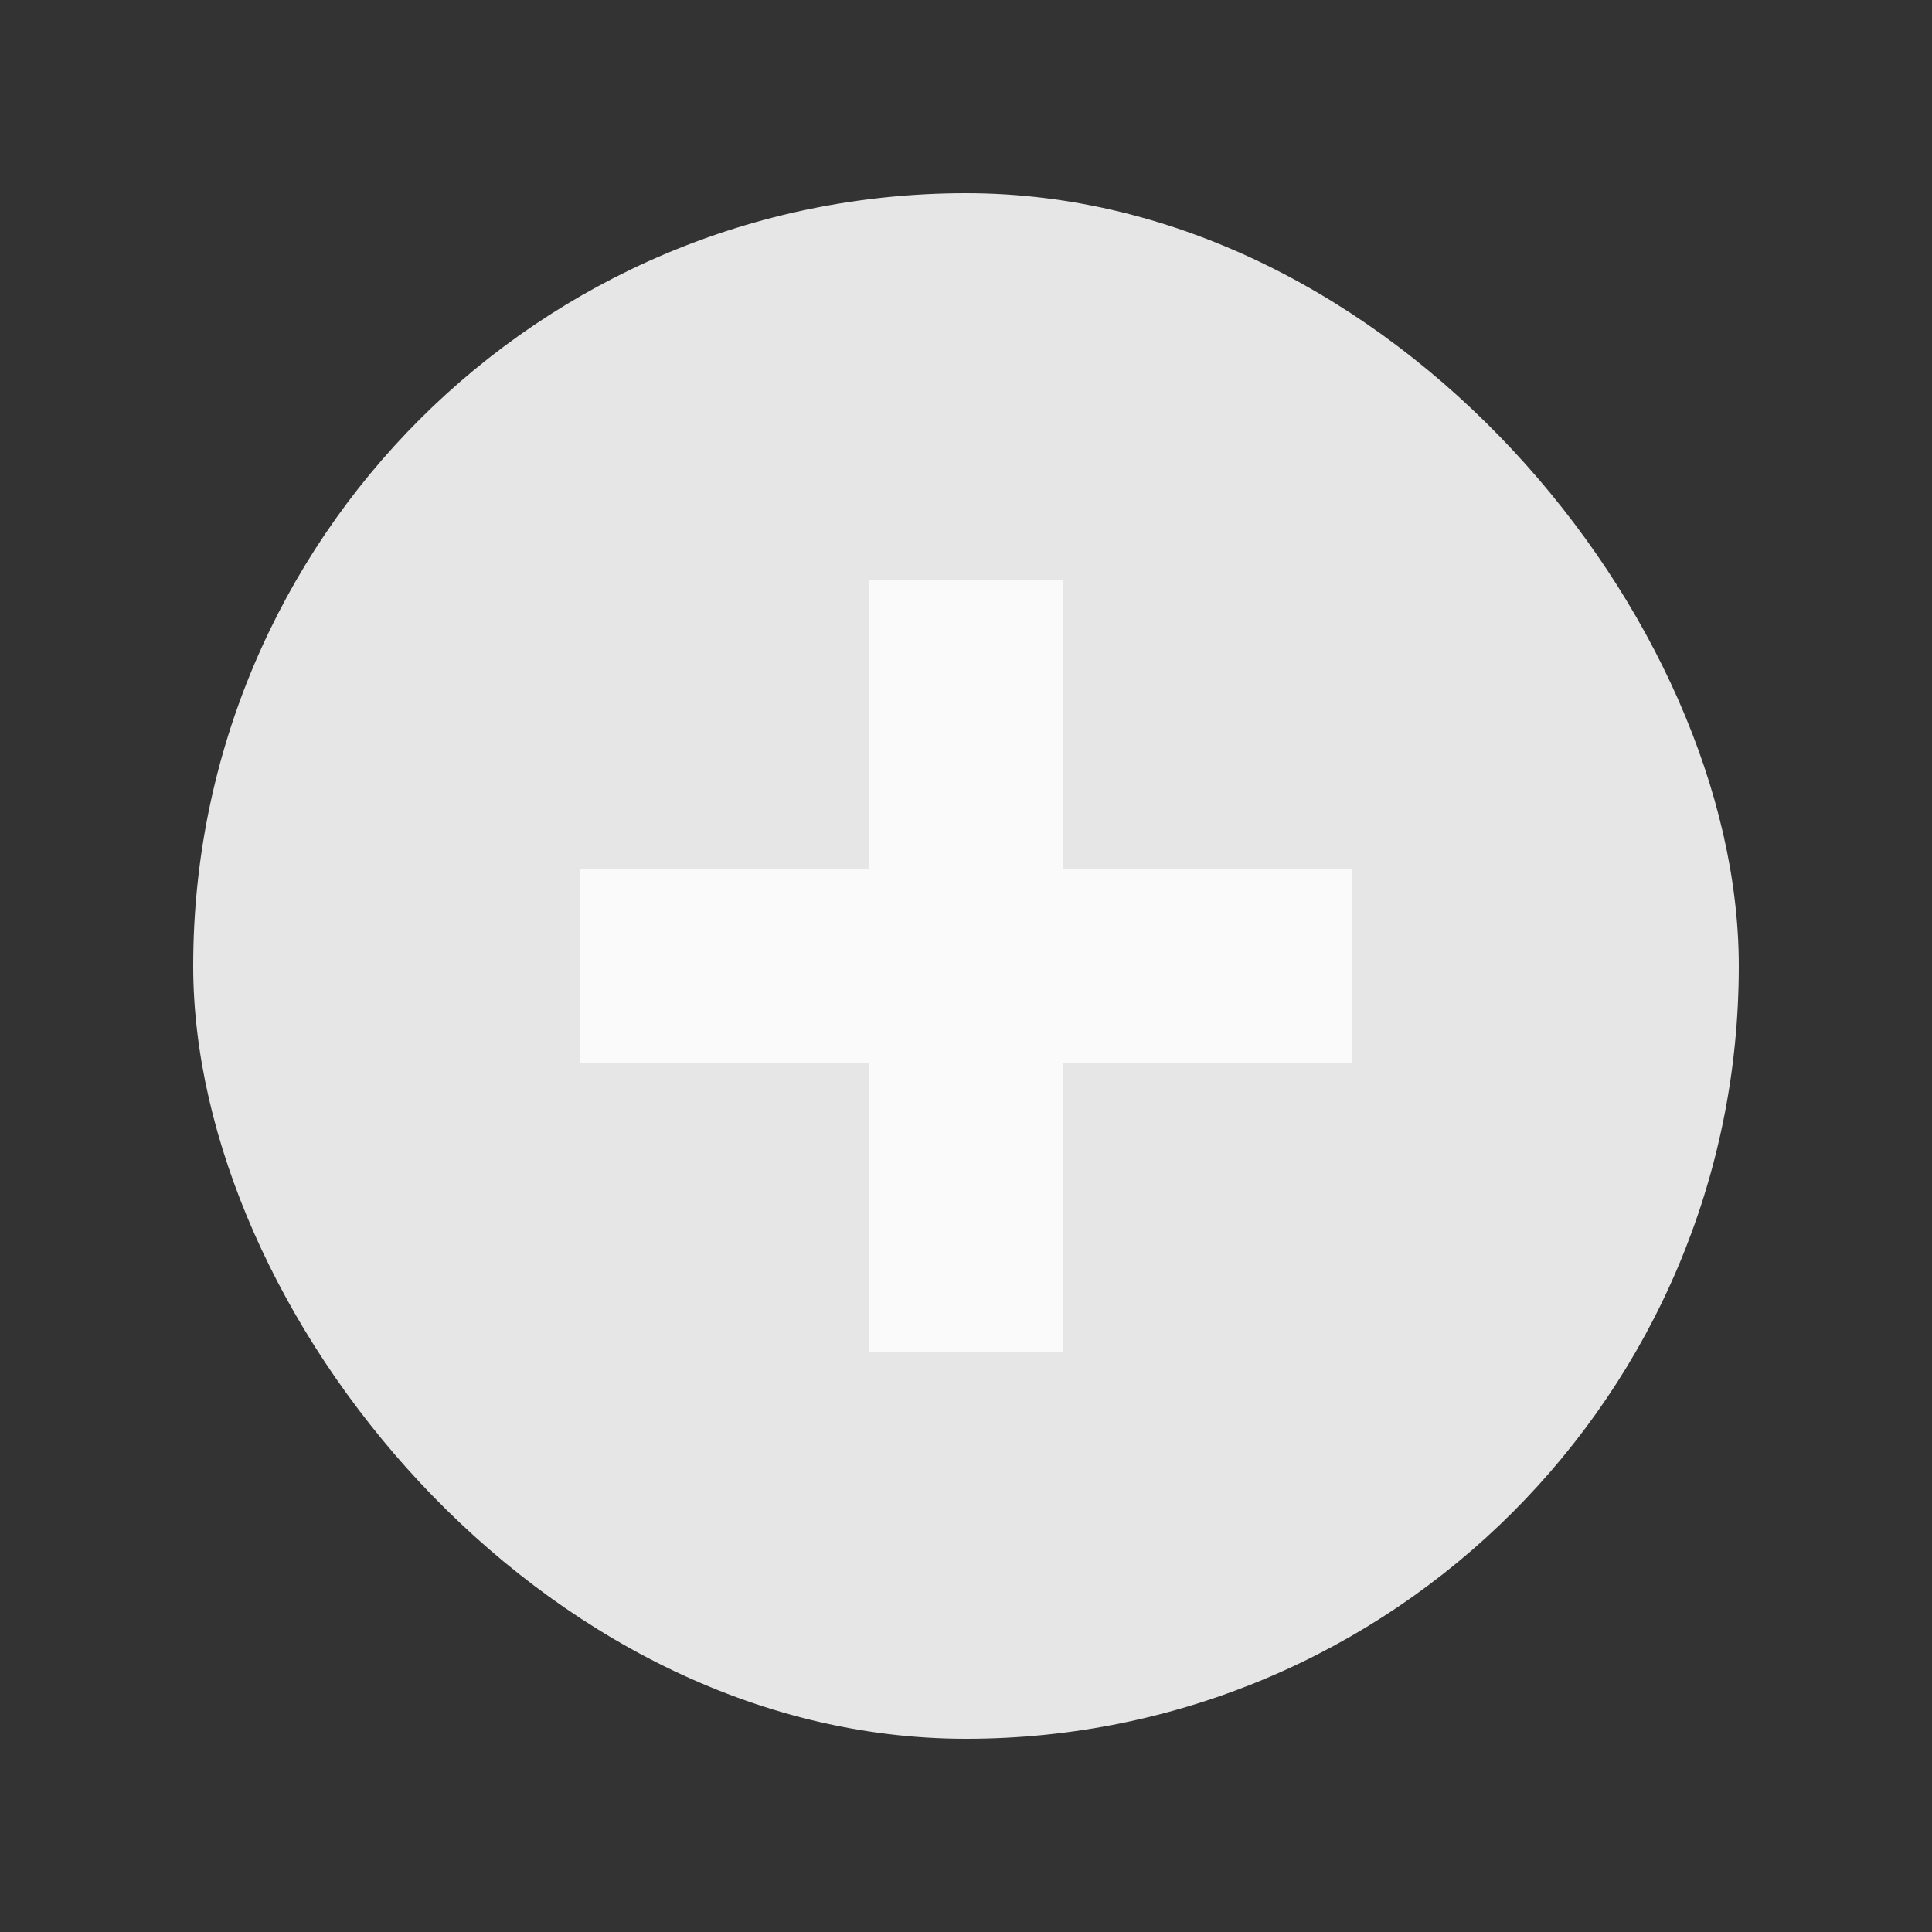 <svg width="20" height="20" viewBox="0 0 20 20" fill="none" xmlns="http://www.w3.org/2000/svg">
<rect x="0" y="0" width="20" height="20" fill="#333333" stroke="none"/>
<rect x="2" y="2" width="16" height="16" rx="8" fill="#E6E6E6"/>
<path d="M6 10H14" stroke="#FAFAFA" stroke-width="2"/>
<path d="M10 6L10 14" stroke="#FAFAFA" stroke-width="2"/>
</svg>
